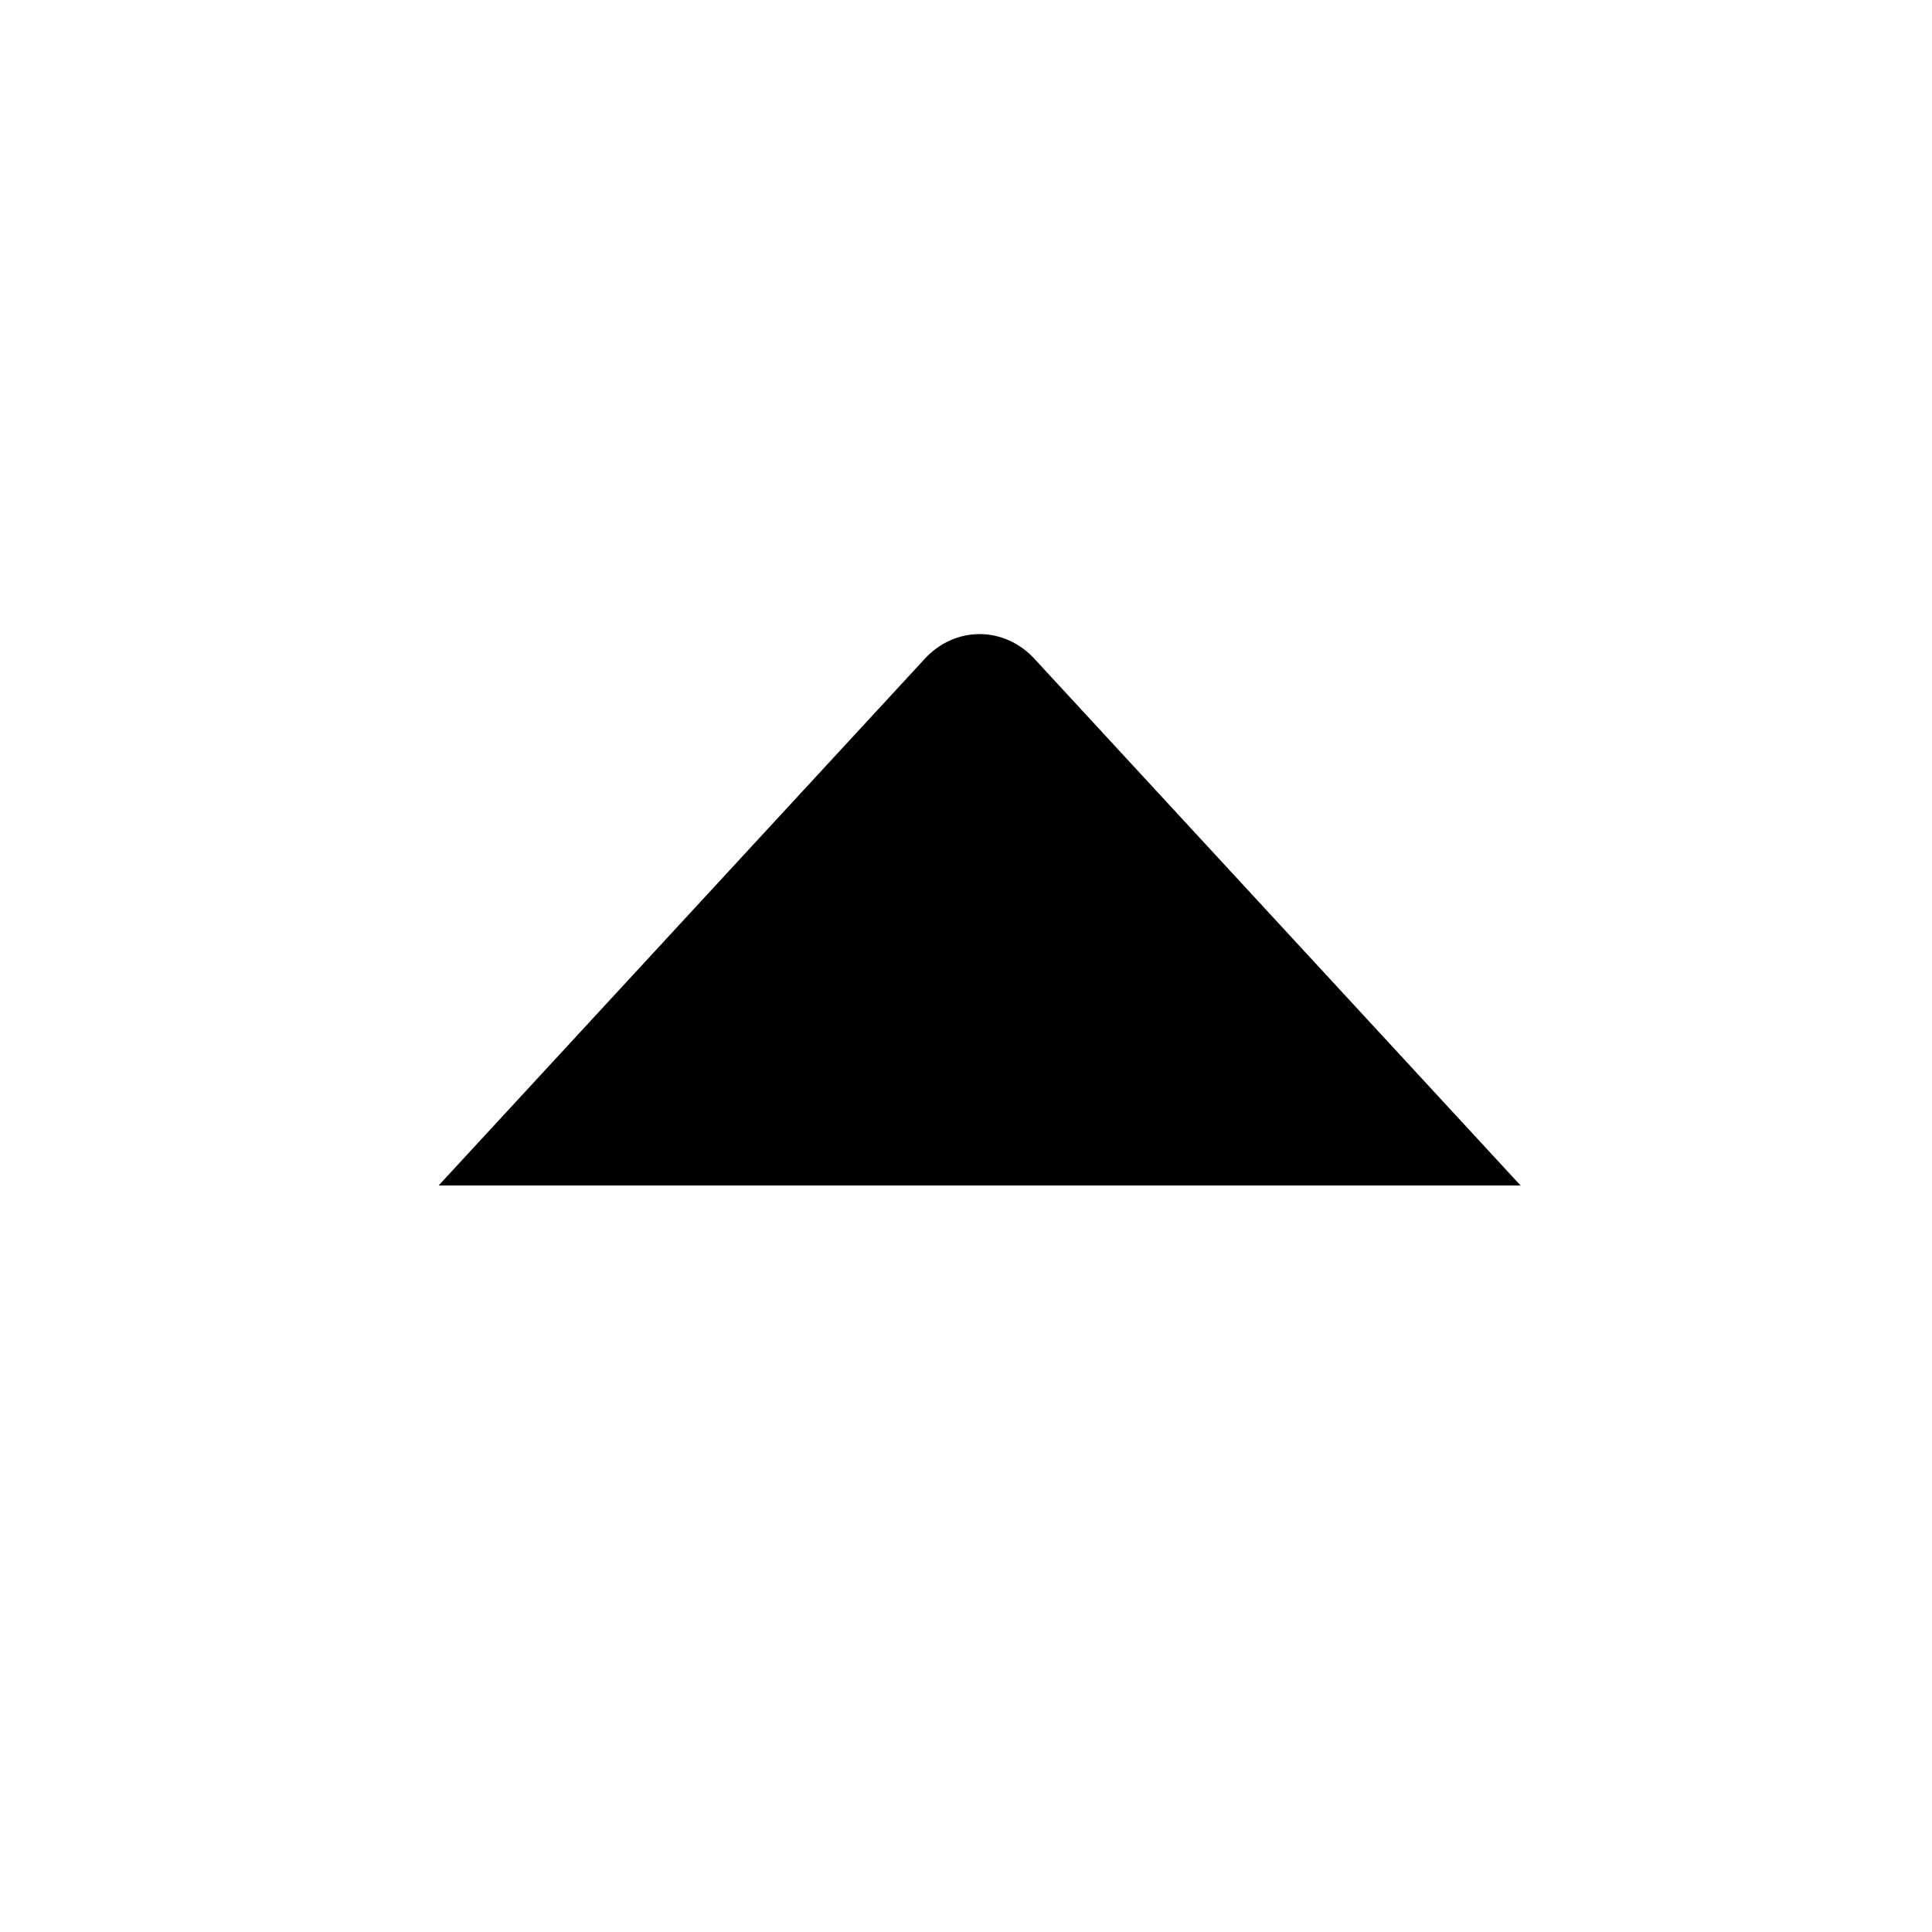 <svg width="25" height="25" viewBox="0 0 25 25" fill="none" xmlns="http://www.w3.org/2000/svg">
    <path d="M5.676 15.34H19.676L13.383 8.522C13.195 8.319 12.941 8.205 12.676 8.205C12.411 8.205 12.156 8.319 11.969 8.522L5.676 15.34Z" fill="black"/>
</svg>
